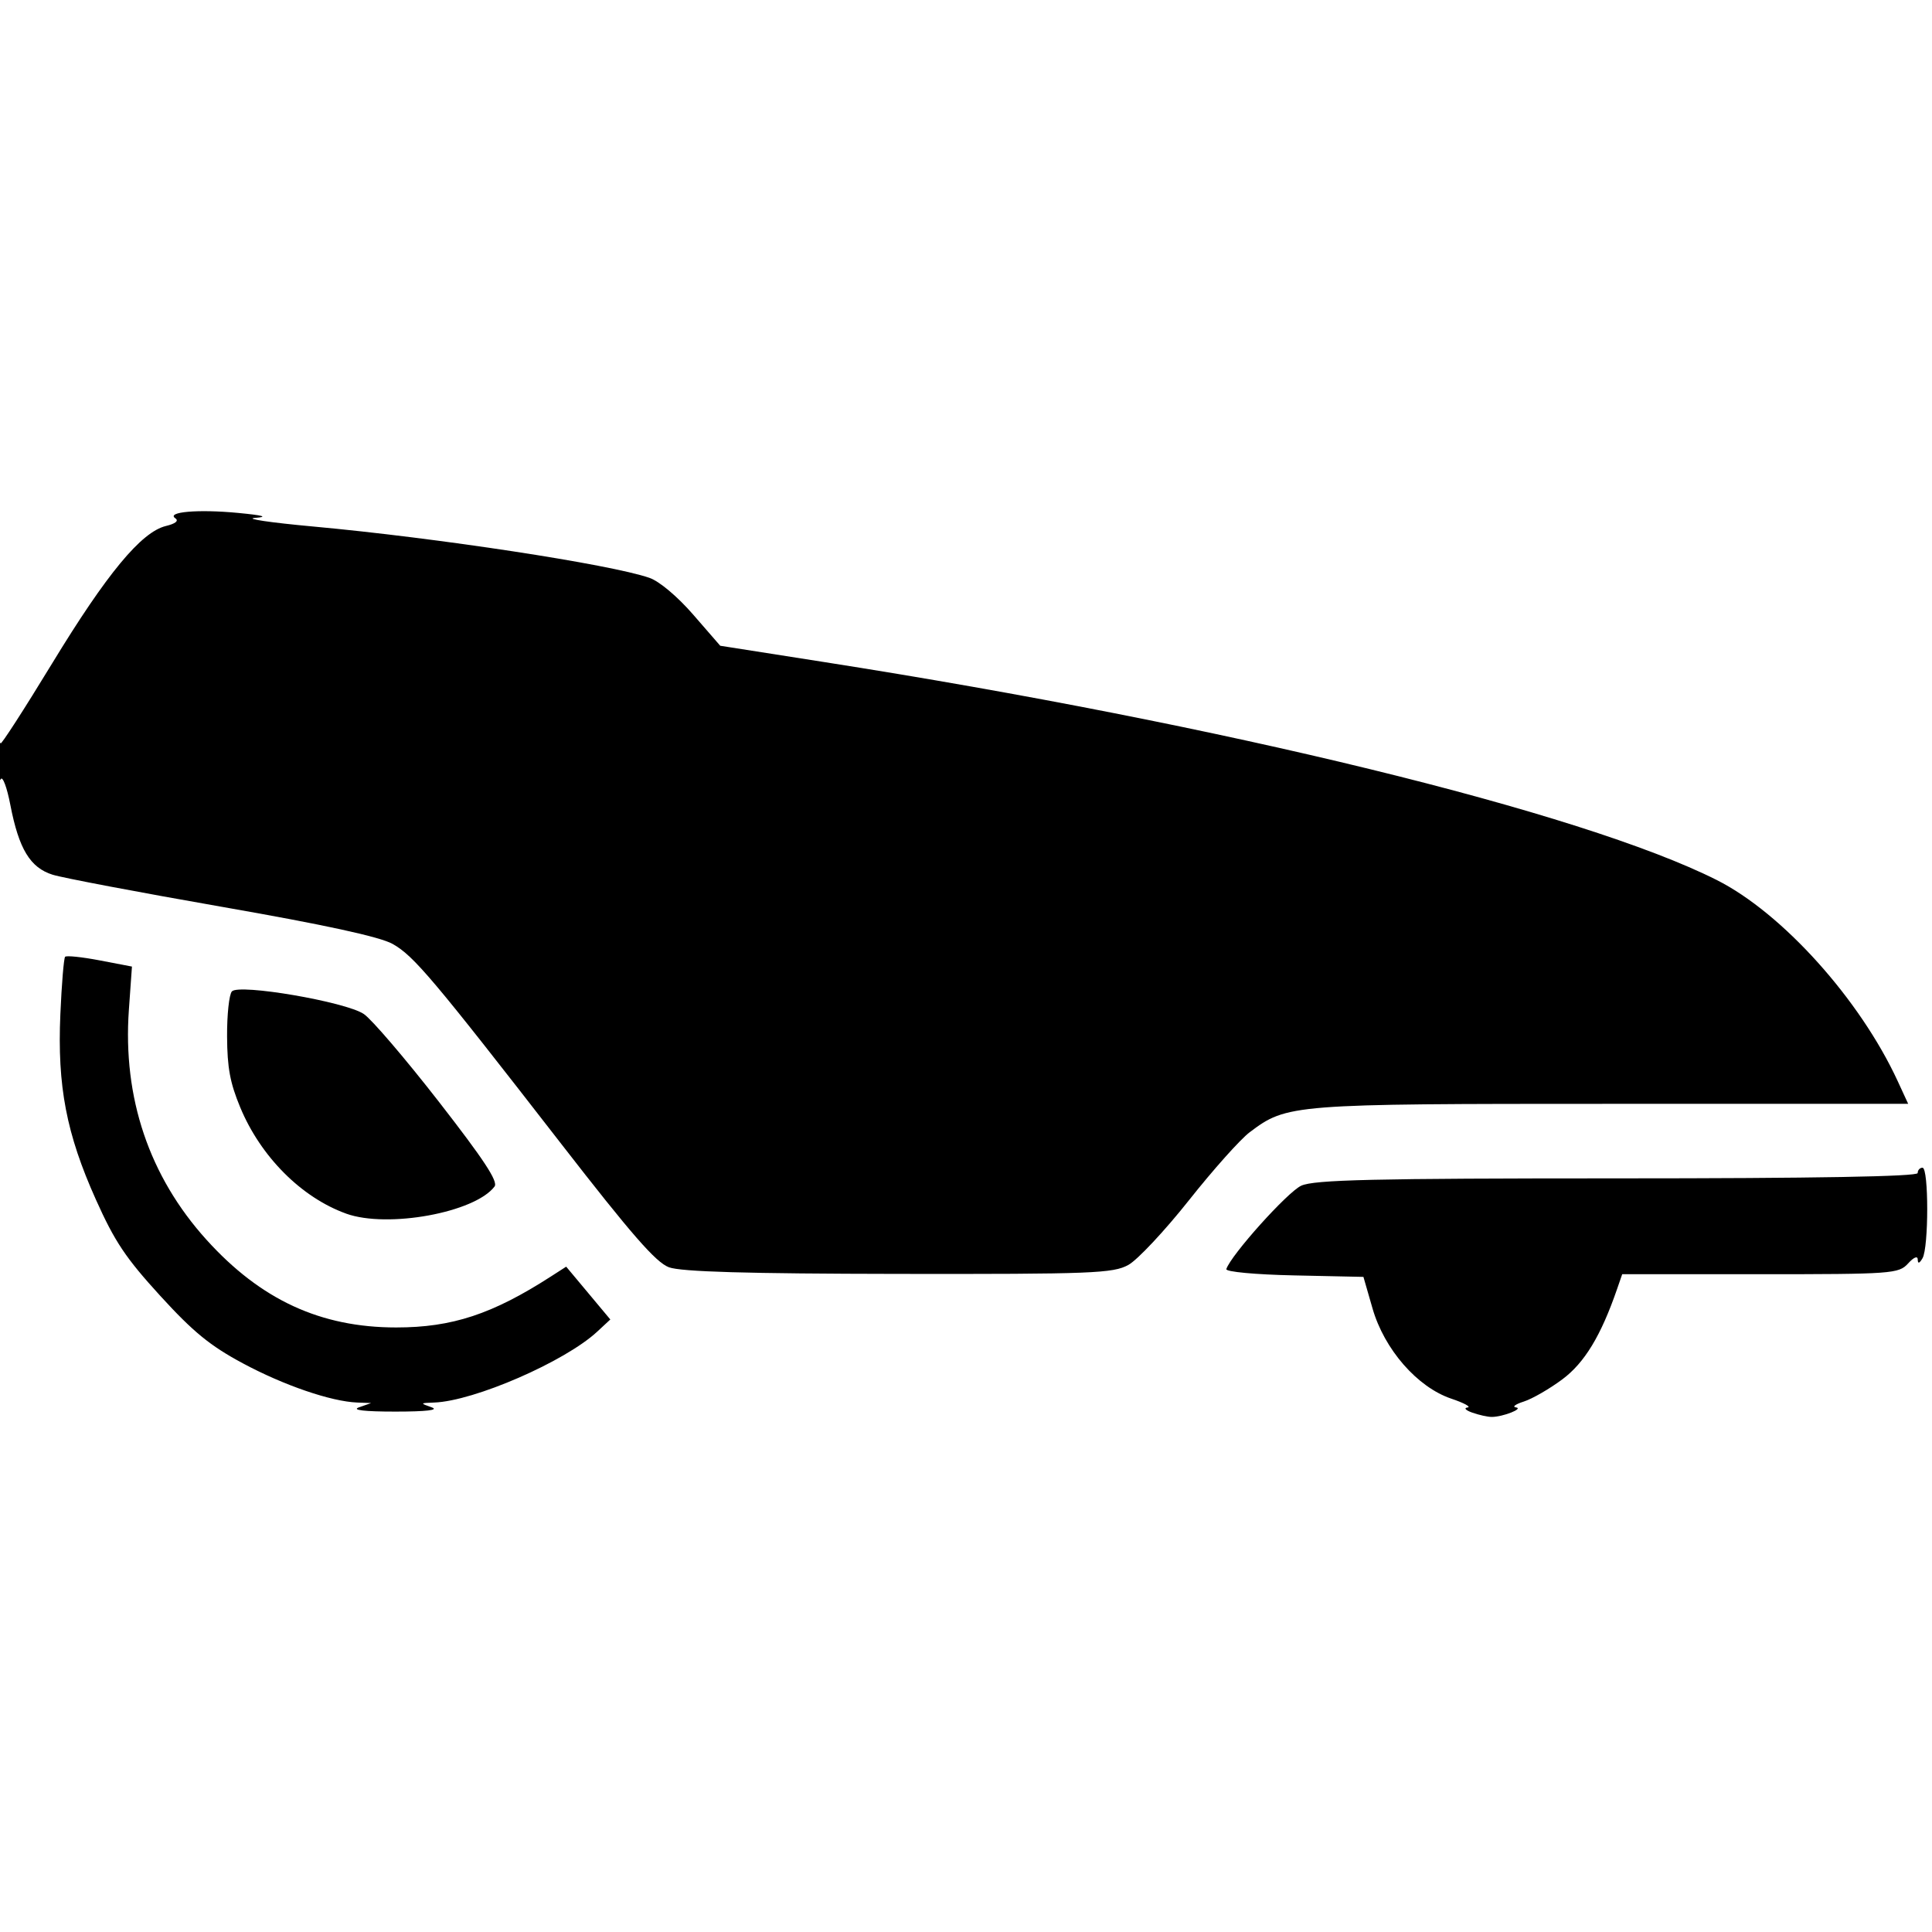 <svg id="svg8" version="1.1" viewBox="0 0 16 16" xmlns="http://www.w3.org/2000/svg">
 <g id="icon" transform="matrix(.96 0 0 .96 -.132 -.132)">
  <path id="path2" transform="matrix(.16 0 0 .176 44.343 -1.775)" d="m-196.9 80.108c-0.36-0.115-0.477-0.23-0.261-0.253 0.215-0.025-0.18-0.22-0.877-0.434-1.831-0.562-3.61-2.416-4.245-4.423l-0.49-1.545-3.738-0.073c-2.087-0.04-3.7-0.177-3.654-0.309 0.247-0.689 3.298-3.779 4.037-4.087 0.698-0.292 3.895-0.36 17.049-0.36 10.619 0 16.189-0.09 16.189-0.26 0-0.144 0.117-0.262 0.261-0.262 0.338 0 0.338 3.914 0 4.437-0.169 0.261-0.254 0.283-0.257 0.065-2e-3 -0.197-0.21-0.12-0.526 0.196-0.498 0.498-0.87 0.522-7.966 0.522h-7.443l-0.273 0.718c-0.87 2.295-1.757 3.625-2.958 4.437-0.69 0.467-1.623 0.955-2.073 1.086-0.45 0.13-0.642 0.259-0.427 0.286 0.444 0.056-0.704 0.468-1.305 0.468-0.215 0-0.685-0.094-1.043-0.21zm-60.027-0.261 0.653-0.21-0.746-0.025c-1.412-0.05-3.958-0.842-6.17-1.922-1.77-0.863-2.673-1.535-4.459-3.313-1.858-1.85-2.449-2.653-3.464-4.71-1.593-3.225-2.086-5.563-1.917-9.084 0.07-1.48 0.186-2.749 0.256-2.819s0.91 0.01 1.865 0.176l1.739 0.303-0.166 2.124c-0.336 4.307 1.096 8.162 4.188 11.27 2.928 2.943 6.147 4.295 10.227 4.295 3.012 0 5.184-0.65 8.342-2.5l0.821-0.48 1.19 1.294 1.19 1.295-0.706 0.596c-1.736 1.466-6.636 3.404-8.787 3.475-0.774 0.025-0.777 0.03-0.14 0.235 0.418 0.134-0.282 0.209-1.958 0.209s-2.377-0.075-1.958-0.21z"/>
  <path id="path4" transform="matrix(.16 0 0 .176 44.343 -1.775)" d="m-240.22 72.981c-0.703-0.24-2.017-1.61-5.809-6.053-6.927-8.115-7.945-9.212-9.088-9.795-0.685-0.35-3.662-0.938-9.177-1.814-4.49-0.713-8.608-1.423-9.153-1.578-1.21-0.344-1.82-1.26-2.279-3.418-0.182-0.862-0.416-1.432-0.518-1.267-0.292 0.472-0.517-0.756-0.256-1.4 0.124-0.31 0.234-0.468 0.243-0.352 9e-3 0.115 1.26-1.646 2.78-3.915 2.952-4.407 4.812-6.45 6.139-6.741 0.517-0.114 0.706-0.254 0.508-0.376-0.51-0.316 1.234-0.452 3.378-0.265 1.386 0.121 1.652 0.193 0.913 0.245-0.574 0.04 0.835 0.23 3.132 0.421 6.697 0.558 16.039 1.854 18.138 2.517 0.535 0.168 1.516 0.918 2.365 1.808l1.452 1.52 5.595 0.798c21.53 3.067 40.868 7.36 48.135 10.685 3.532 1.617 7.721 5.85 9.757 9.86l0.563 1.11h-16.009c-17.269 0-17.482 0.015-19.496 1.393-0.502 0.343-1.976 1.844-3.275 3.335-1.299 1.49-2.767 2.915-3.262 3.166-0.818 0.415-1.951 0.455-12.384 0.442-8.182-0.01-11.744-0.104-12.392-0.326z"/>
  <path id="path6" transform="matrix(.16 0 0 .176 44.343 -1.775)" d="m-257.62 70.352c-2.412-0.788-4.61-2.793-5.713-5.21-0.548-1.201-0.698-1.935-0.708-3.467-7e-3 -1.069 0.11-2.066 0.26-2.215 0.385-0.386 6.126 0.507 7.111 1.107 0.421 0.256 2.241 2.19 4.044 4.297 2.438 2.85 3.208 3.915 3.006 4.159-1.06 1.278-5.764 2.06-8 1.33z"/>
 </g>
</svg>
